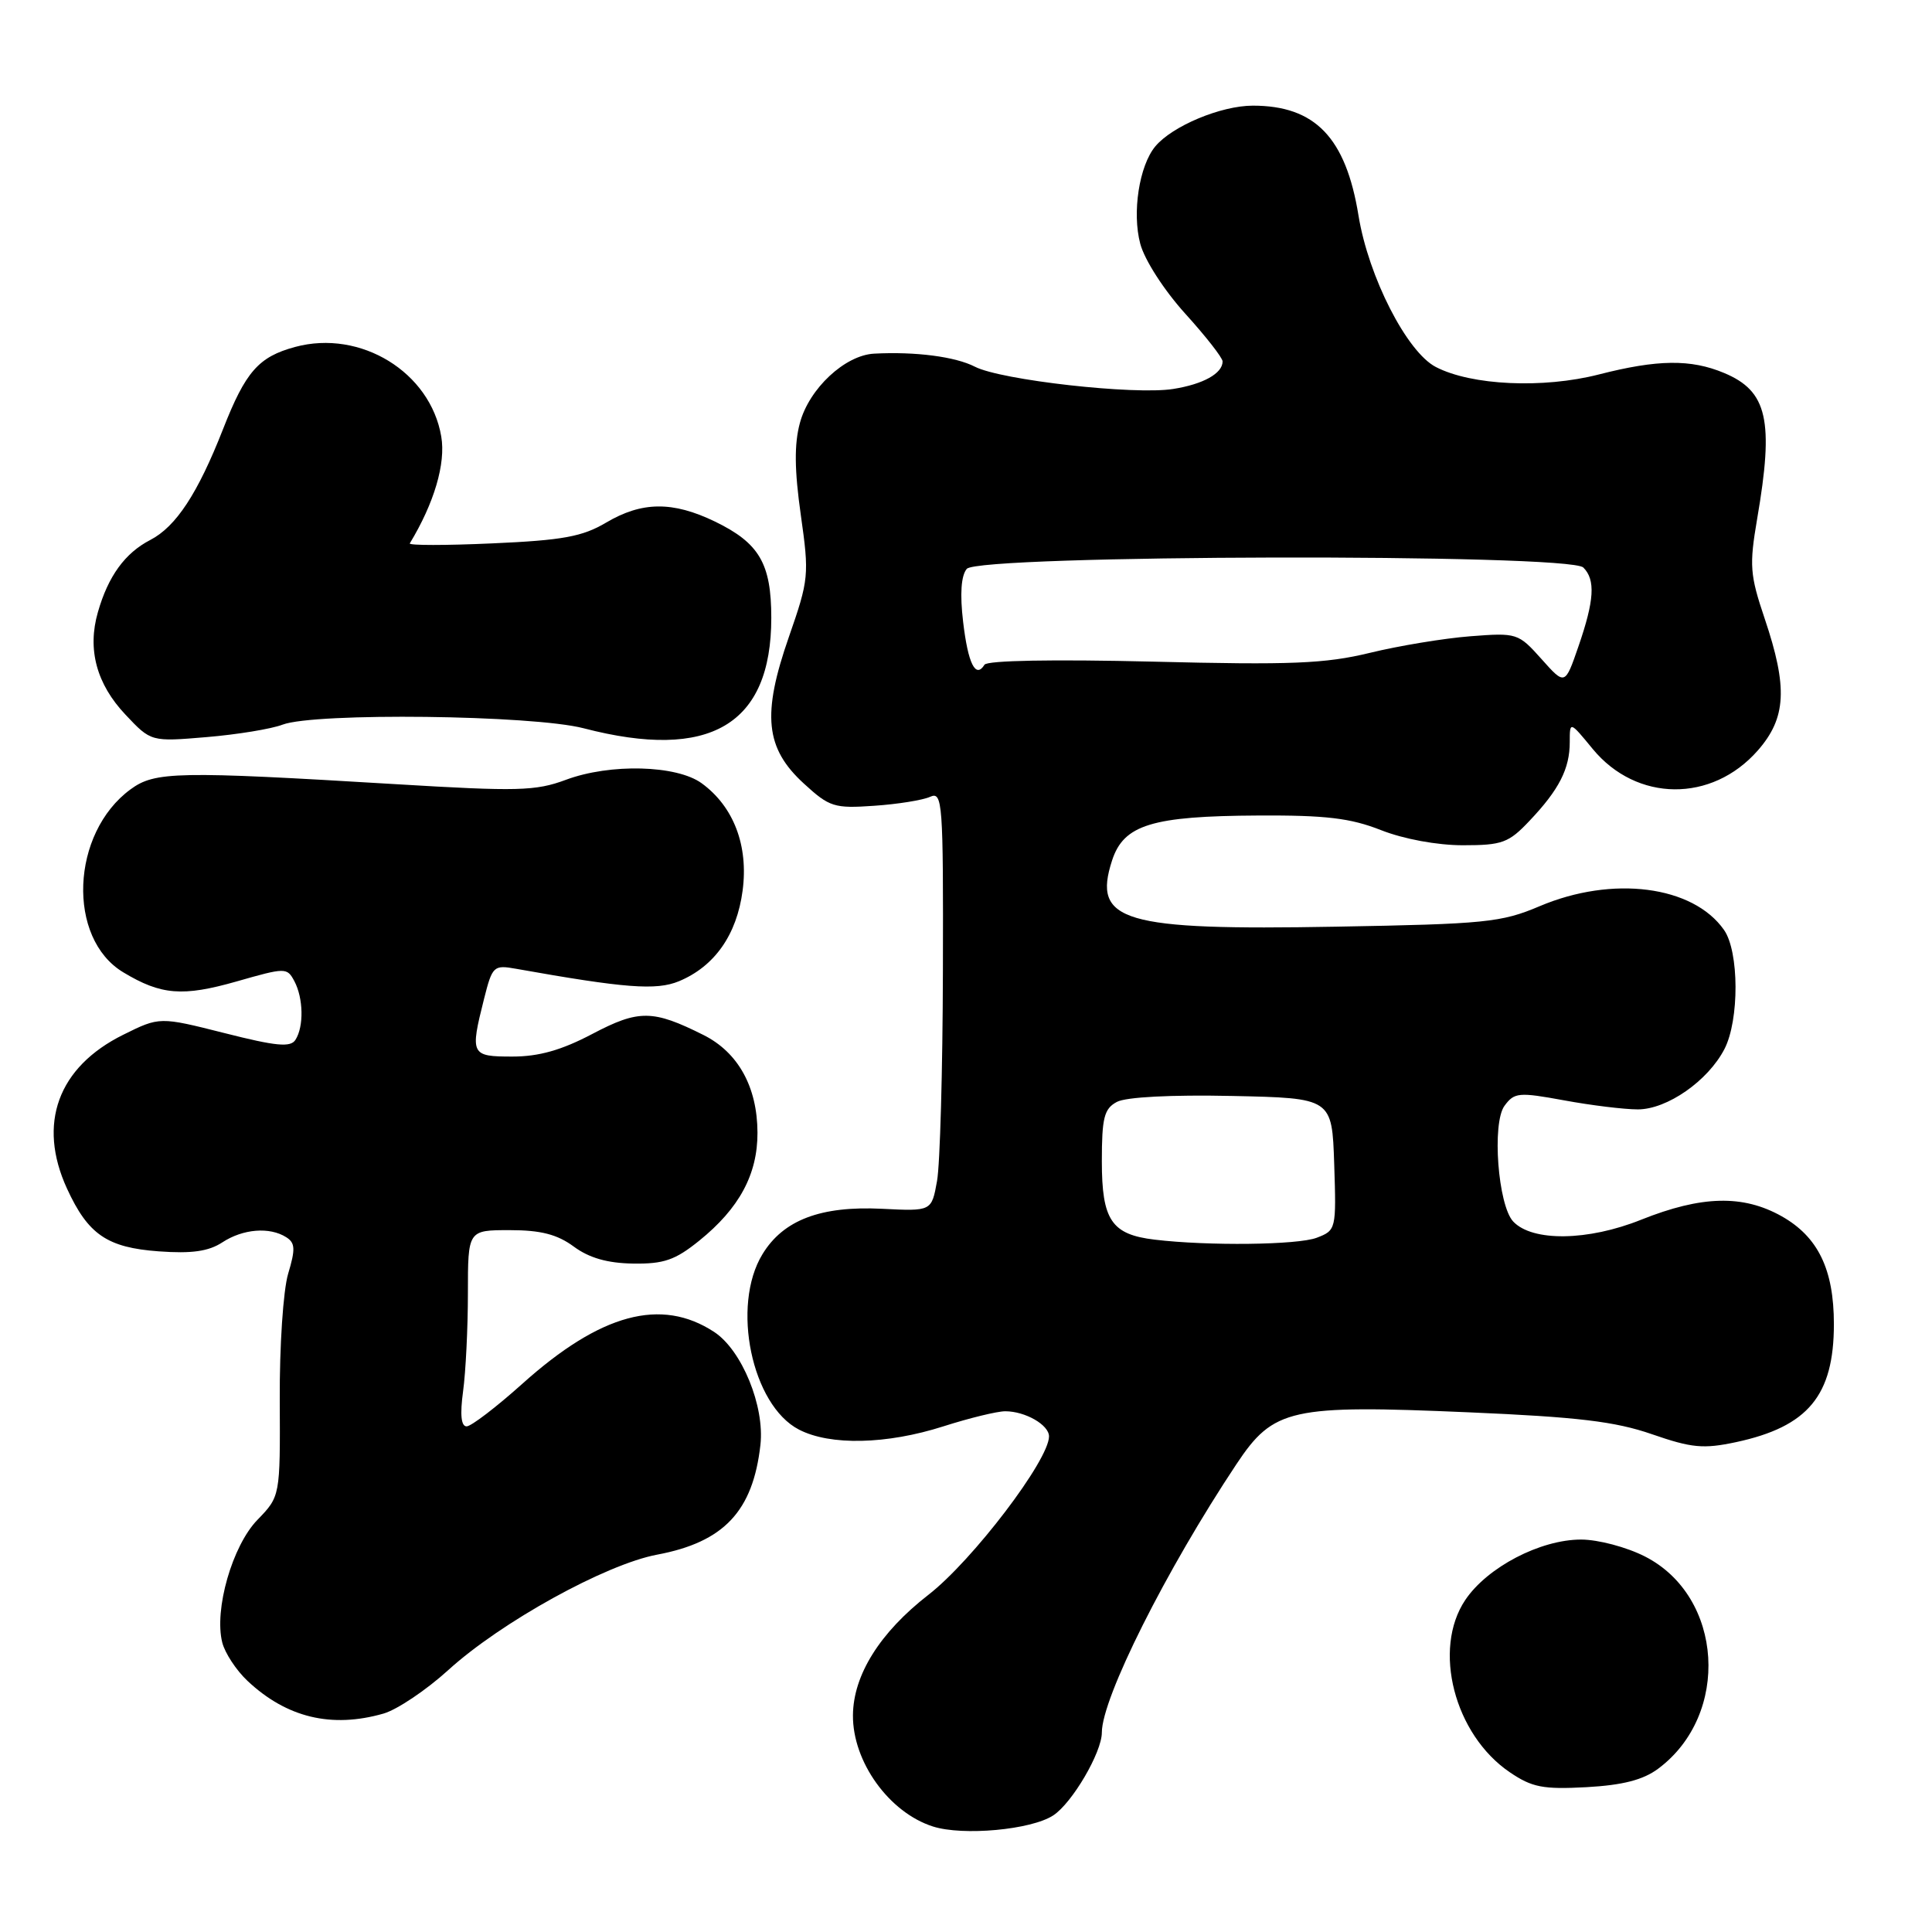 <?xml version="1.0" encoding="UTF-8" standalone="no"?>
<!DOCTYPE svg PUBLIC "-//W3C//DTD SVG 1.1//EN" "http://www.w3.org/Graphics/SVG/1.1/DTD/svg11.dtd" >
<svg xmlns="http://www.w3.org/2000/svg" xmlns:xlink="http://www.w3.org/1999/xlink" version="1.1" viewBox="0 0 256 256">
 <g >
 <path fill="currentColor"
d=" M 139.56 240.55 C 142.07 238.91 146.00 232.20 146.00 229.57 C 146.00 225.00 154.50 208.05 163.84 194.00 C 168.76 186.61 170.97 186.12 194.63 187.14 C 209.05 187.76 214.01 188.35 218.89 190.04 C 224.17 191.87 225.71 192.01 230.04 191.09 C 239.58 189.04 243.00 184.92 243.00 175.45 C 243.00 168.20 240.90 163.88 236.08 161.16 C 230.95 158.28 225.47 158.42 217.46 161.62 C 210.41 164.45 203.05 164.55 200.51 161.86 C 198.49 159.71 197.67 148.84 199.35 146.53 C 200.66 144.75 201.23 144.70 207.24 145.80 C 210.81 146.46 215.21 147.00 217.02 147.00 C 220.90 147.00 226.32 143.22 228.50 139.00 C 230.48 135.16 230.45 126.08 228.44 123.22 C 224.33 117.35 213.66 115.98 204.00 120.08 C 198.93 122.23 196.81 122.44 177.02 122.79 C 148.73 123.30 144.72 122.11 147.36 114.00 C 148.90 109.28 152.64 108.13 166.71 108.06 C 175.66 108.01 178.95 108.40 183.00 110.00 C 186.00 111.18 190.43 112.00 193.84 112.00 C 199.05 112.00 199.91 111.69 202.68 108.75 C 206.59 104.63 208.00 101.86 208.00 98.34 C 208.00 95.54 208.00 95.54 211.05 99.25 C 216.86 106.29 226.82 106.38 232.91 99.45 C 236.70 95.13 236.91 91.10 233.83 81.97 C 231.87 76.16 231.78 74.93 232.83 68.76 C 235.08 55.69 234.20 51.82 228.45 49.42 C 224.04 47.57 219.62 47.63 211.85 49.62 C 204.47 51.51 194.98 51.08 190.26 48.63 C 186.42 46.65 181.33 36.68 180.01 28.57 C 178.33 18.23 174.26 14.00 166.01 14.00 C 161.78 14.00 155.33 16.70 153.08 19.40 C 150.95 21.97 149.99 28.17 151.09 32.30 C 151.66 34.45 154.24 38.45 157.05 41.56 C 159.77 44.56 162.00 47.41 162.00 47.89 C 162.00 49.48 159.44 50.91 155.45 51.54 C 150.32 52.36 132.63 50.37 129.18 48.59 C 126.58 47.26 121.32 46.57 115.83 46.86 C 111.96 47.06 107.21 51.49 105.99 56.05 C 105.23 58.84 105.27 62.31 106.11 68.23 C 107.24 76.20 107.18 76.79 104.53 84.40 C 100.94 94.69 101.40 99.15 106.52 103.83 C 109.91 106.94 110.54 107.14 115.83 106.77 C 118.95 106.56 122.29 106.02 123.25 105.58 C 124.89 104.84 125.00 106.27 124.94 128.64 C 124.91 141.76 124.56 154.30 124.16 156.50 C 123.44 160.50 123.44 160.50 116.87 160.17 C 108.75 159.77 103.79 161.65 101.03 166.19 C 96.86 173.02 99.61 186.20 105.87 189.43 C 110.00 191.57 117.49 191.40 125.00 189.00 C 128.44 187.90 132.13 187.00 133.20 187.00 C 135.86 187.00 139.00 188.81 139.00 190.33 C 139.00 193.47 128.87 206.78 123.02 211.32 C 116.59 216.31 113.06 221.95 113.02 227.28 C 112.97 233.44 117.81 240.17 123.62 242.02 C 127.60 243.29 136.65 242.46 139.56 240.55 Z  M 219.72 234.36 C 229.33 227.20 228.36 211.55 217.98 206.25 C 215.54 205.00 211.76 204.00 209.50 204.00 C 204.10 204.00 197.08 207.66 194.16 212.00 C 189.78 218.52 192.70 229.84 200.05 234.83 C 203.01 236.84 204.46 237.12 210.22 236.81 C 215.03 236.54 217.72 235.85 219.72 234.36 Z  M 50.81 227.06 C 52.62 226.54 56.47 223.95 59.38 221.31 C 66.36 214.95 80.25 207.28 87.07 206.00 C 95.91 204.34 99.77 200.25 100.76 191.46 C 101.34 186.32 98.30 178.90 94.63 176.49 C 87.60 171.89 79.58 174.05 69.21 183.36 C 65.75 186.46 62.43 189.00 61.83 189.00 C 61.10 189.00 60.94 187.45 61.36 184.36 C 61.71 181.81 62.00 175.96 62.00 171.36 C 62.00 163.00 62.00 163.00 67.54 163.00 C 71.66 163.00 73.83 163.56 76.03 165.18 C 78.06 166.68 80.49 167.38 83.89 167.43 C 87.96 167.49 89.47 166.97 92.66 164.39 C 97.96 160.11 100.39 155.60 100.37 150.08 C 100.35 144.03 97.81 139.45 93.23 137.15 C 86.50 133.78 84.65 133.76 78.49 137.00 C 74.41 139.15 71.41 140.00 67.90 140.00 C 62.39 140.00 62.27 139.77 64.14 132.35 C 65.24 127.99 65.41 127.84 68.39 128.37 C 82.81 130.94 86.96 131.26 89.96 130.02 C 94.68 128.06 97.63 123.87 98.40 118.01 C 99.19 112.06 97.22 106.88 92.98 103.79 C 89.66 101.37 80.85 101.14 74.98 103.33 C 70.98 104.82 68.57 104.88 52.50 103.91 C 23.44 102.16 20.53 102.22 17.30 104.59 C 9.38 110.39 8.83 124.34 16.34 128.84 C 21.35 131.86 24.21 132.08 31.34 130.05 C 37.84 128.19 38.03 128.19 39.00 130.00 C 40.20 132.25 40.28 136.02 39.15 137.78 C 38.51 138.81 36.60 138.63 29.75 136.89 C 21.15 134.72 21.15 134.72 16.33 137.11 C 7.67 141.40 4.93 148.90 8.88 157.50 C 11.68 163.59 14.20 165.31 21.03 165.81 C 25.41 166.13 27.64 165.81 29.46 164.62 C 32.19 162.83 35.73 162.54 37.93 163.94 C 39.12 164.69 39.16 165.52 38.18 168.78 C 37.53 170.97 37.03 178.37 37.07 185.49 C 37.13 198.27 37.13 198.27 34.11 201.39 C 30.78 204.82 28.35 213.29 29.45 217.64 C 29.80 219.03 31.30 221.32 32.79 222.72 C 37.98 227.60 43.93 229.03 50.81 227.06 Z  M 37.44 96.02 C 41.72 94.40 70.58 94.74 77.34 96.50 C 94.06 100.85 102.20 96.06 102.20 81.87 C 102.20 74.67 100.61 71.96 94.74 69.11 C 89.13 66.40 85.06 66.44 80.31 69.25 C 77.17 71.11 74.55 71.59 65.25 72.00 C 59.06 72.28 54.13 72.28 54.30 72.00 C 57.53 66.67 59.08 61.43 58.47 57.85 C 57.03 49.31 47.78 43.63 39.11 45.97 C 34.26 47.28 32.54 49.24 29.55 56.87 C 26.21 65.38 23.33 69.78 19.91 71.55 C 16.56 73.28 14.33 76.35 12.97 81.12 C 11.55 86.04 12.79 90.64 16.63 94.70 C 20.01 98.29 20.01 98.29 27.38 97.67 C 31.43 97.33 35.96 96.59 37.44 96.02 Z  M 153.00 164.26 C 147.28 163.58 146.00 161.68 146.00 153.88 C 146.00 148.11 146.30 146.91 147.99 146.01 C 149.19 145.36 155.22 145.05 163.24 145.22 C 176.50 145.50 176.50 145.50 176.79 154.26 C 177.07 162.89 177.04 163.03 174.47 164.01 C 171.95 164.97 160.10 165.11 153.00 164.26 Z  M 204.25 87.32 C 201.18 83.89 201.01 83.83 194.81 84.31 C 191.34 84.58 185.35 85.57 181.50 86.51 C 175.59 87.94 171.12 88.13 152.77 87.67 C 139.53 87.35 130.80 87.51 130.45 88.08 C 129.28 89.97 128.27 87.94 127.62 82.41 C 127.18 78.71 127.35 76.28 128.10 75.38 C 129.67 73.49 207.92 73.32 209.80 75.20 C 211.43 76.83 211.26 79.55 209.15 85.66 C 207.37 90.82 207.37 90.82 204.25 87.32 Z "/>
</g>
</svg>